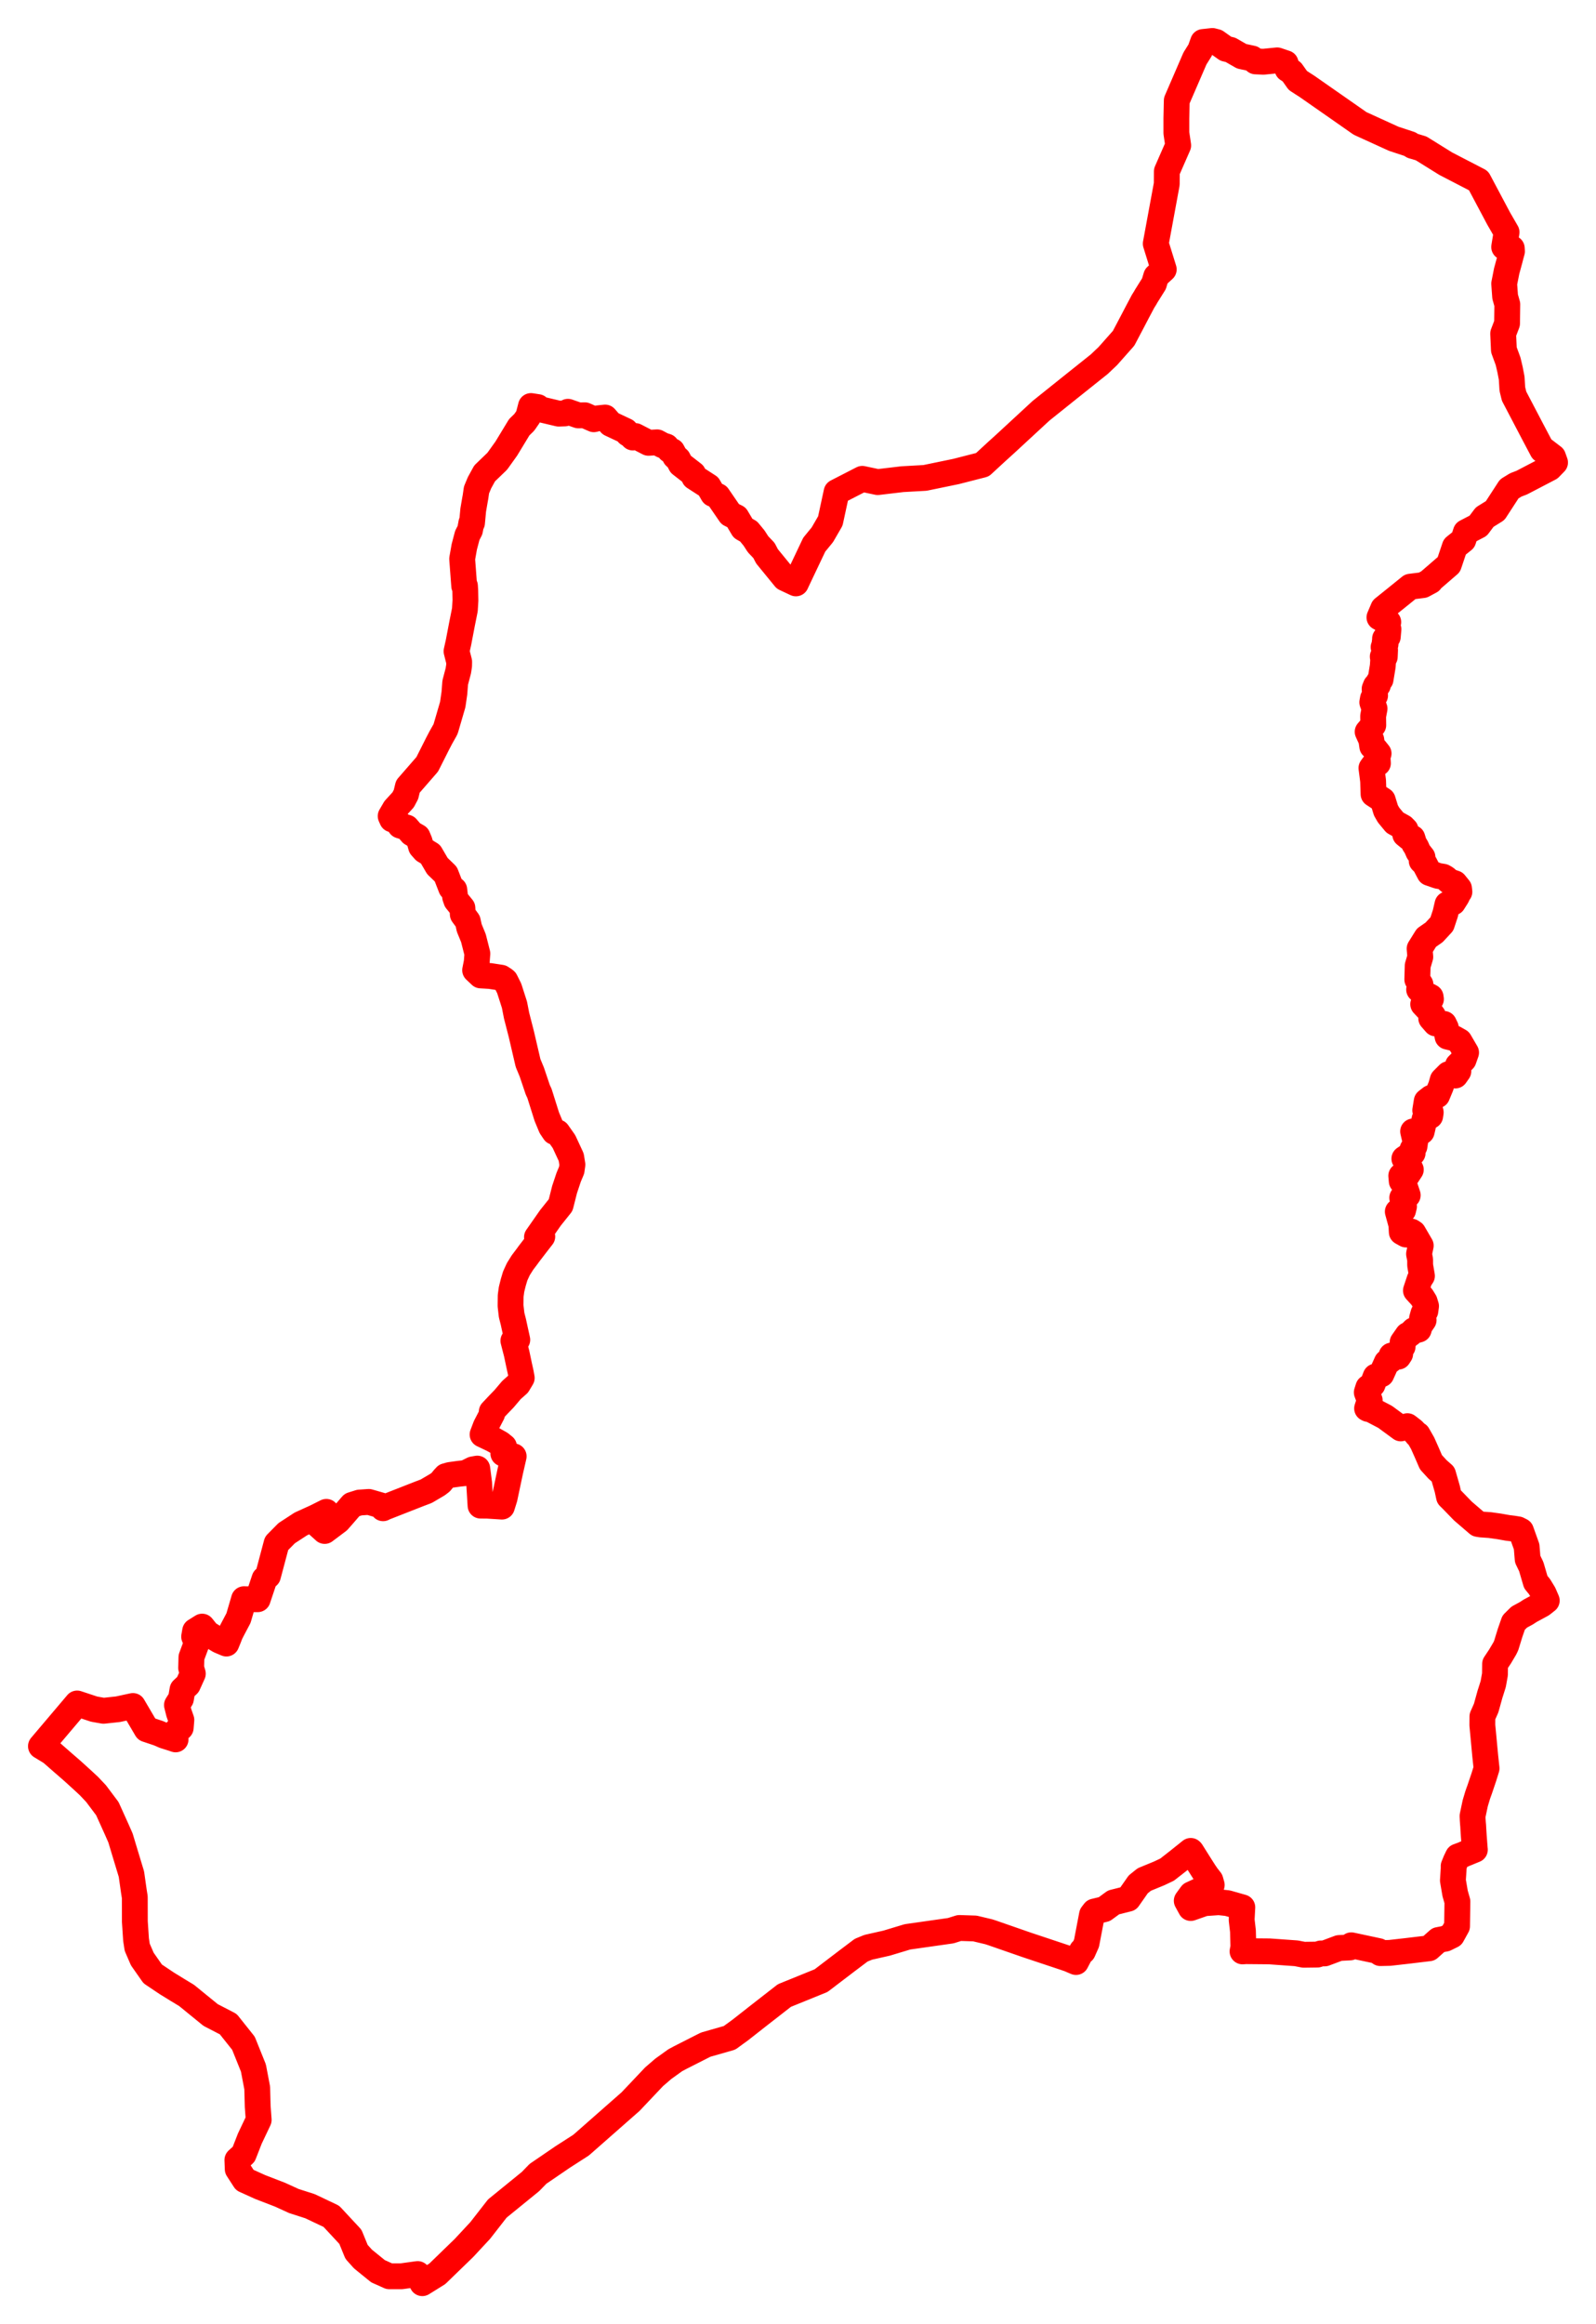 <svg width="194.892" height="283.625" xmlns="http://www.w3.org/2000/svg"><polygon points="5,213.097 6.253,213.855 7.604,215.037 8.848,216.117 10.075,217.231 10.862,217.961 11.729,218.879 13.11,220.718 14.254,223.249 14.714,224.293 15.229,226.006 16.047,228.702 16.351,230.836 16.46,231.515 16.467,234.496 16.613,236.699 16.755,237.631 17.377,239.069 18.647,240.883 20.38,242.042 21.709,242.861 22.782,243.508 25.717,245.898 27.872,247.013 29.729,249.345 30.946,252.368 31.41,254.808 31.469,257.045 31.589,258.701 30.509,260.974 29.759,262.893 28.987,263.595 29.029,264.709 29.89,266.04 31.766,266.89 34.203,267.831 35.895,268.604 37.856,269.231 40.464,270.468 42.788,272.967 43.538,274.802 44.323,275.677 46.166,277.172 46.482,277.31 47.536,277.784 49.003,277.786 51.001,277.51 51.568,278.625 53.398,277.486 56.658,274.327 58.643,272.192 60.728,269.517 64.781,266.222 65.693,265.284 68.699,263.231 70.96,261.778 77.007,256.461 79.872,253.435 81.001,252.463 82.453,251.421 83.018,251.117 86.171,249.517 89.088,248.684 90.436,247.701 92.714,245.913 95.785,243.522 100.265,241.704 103.327,239.371 105.158,237.99 106.026,237.635 108.274,237.128 110.811,236.362 116.099,235.61 117.152,235.279 119.049,235.341 120.741,235.743 121.143,235.873 125.368,237.341 129.84,238.832 130.524,239.062 131.395,239.434 132.111,238.059 132.238,238.132 132.681,237.133 133.346,233.656 133.638,233.274 134.854,232.982 135.977,232.158 137.768,231.708 138.996,229.953 139.734,229.363 141.55,228.616 142.518,228.157 143.848,227.119 145.405,225.873 145.473,225.938 146.601,227.73 147.08,228.479 147.383,228.921 147.806,229.463 147.968,230.032 145.495,231.164 144.917,231.956 145.402,232.843 147.087,232.255 148.829,232.134 149.89,232.247 151.702,232.762 151.621,234.28 151.781,235.661 151.834,237.601 151.729,238.137 152.129,238.109 155,238.134 158.283,238.368 159.204,238.547 160.877,238.525 161.279,238.389 161.762,238.382 163.519,237.724 164.86,237.653 165.011,237.391 168.353,238.105 168.553,238.345 169.704,238.319 171.756,238.087 174.51,237.757 175.642,236.746 176.5,236.581 177.306,236.184 177.926,235.062 177.969,232.048 177.689,231.066 177.418,229.481 177.516,227.937 177.507,227.736 177.758,227.115 178.027,226.554 178.716,226.304 178.853,226.23 179.004,226.178 180.1,225.728 180.089,225.636 179.969,224.071 179.918,223.285 179.893,222.802 179.867,222.537 179.836,222.083 179.815,221.617 180.143,220.064 180.446,219.048 180.557,218.734 180.678,218.404 181.187,216.898 181.528,215.804 181.364,214.268 181.013,210.525 181.022,209.469 181.473,208.454 181.524,208.279 181.956,206.72 182.032,206.493 182.341,205.511 182.554,204.327 182.567,203.058 183.17,202.153 183.751,201.174 183.92,200.827 184.401,199.262 184.835,198.017 185.518,197.343 186.39,196.87 186.857,196.567 188.274,195.802 188.879,195.324 188.504,194.46 187.981,193.603 187.539,193.07 186.988,191.187 186.547,190.273 186.421,188.748 185.732,186.819 185.362,186.632 184.78,186.538 184.124,186.458 183.733,186.389 183.044,186.268 181.922,186.111 180.874,186.039 180.478,185.975 178.638,184.395 177.299,183.015 176.943,182.665 176.736,181.712 176.22,179.916 175.545,179.323 174.735,178.437 174.242,177.295 173.722,176.127 173.125,175.083 173.047,175.126 172.87,174.904 172.55,174.569 171.864,174.04 171.057,174.314 169.141,172.907 167.336,171.964 167.08,171.944 166.939,171.874 167.26,170.884 166.901,169.921 167.088,169.331 167.605,168.966 167.982,167.985 168.682,167.708 169.344,166.24 169.766,166.008 169.919,165.425 170.758,165.556 170.98,165.215 170.957,164.768 171.277,164.343 171.275,163.808 171.892,162.924 172.19,162.786 172.652,162.328 172.968,162.328 173.245,162.251 173.38,161.773 173.843,161.099 173.644,160.914 173.815,160.296 174.054,160.001 174.138,159.387 173.968,158.835 173.621,158.273 172.902,157.489 173.352,156.135 173.639,155.707 173.417,154.405 173.415,153.704 173.282,153.023 173.491,152.008 172.587,150.456 172.338,150.296 171.686,150.65 171.176,150.365 171.123,149.442 170.689,147.861 170.938,147.748 171.338,147.691 171.447,147.223 171.23,146.174 171.903,145.859 171.47,144.563 171.17,144.145 171.111,143.489 171.83,143.424 172.28,142.739 171.954,142.052 171.491,141.4 172.501,140.714 172.488,140.24 172.726,139.898 172.828,139.216 172.558,138.074 173.348,138.261 173.607,138.089 173.963,136.549 174.645,136.187 174.71,135.757 174.678,135.607 174.039,135.499 174.219,134.386 174.735,133.984 175.496,133.665 175.96,132.549 176.173,131.796 176.881,131.086 177.363,130.948 177.717,131.249 178.086,130.726 178.027,130.006 178.725,129.314 179.028,128.45 178.218,127.063 177.569,126.697 176.765,126.505 176.553,125.418 176.327,124.953 176.021,125.002 175.314,124.894 174.77,124.272 175,123.974 174.512,123.314 173.79,122.547 174.323,122.081 174.737,121.925 174.698,121.662 174.472,121.539 173.86,121.374 173.699,120.987 173.292,120.758 173.457,120.141 173.07,119.535 173.117,117.851 173.436,116.775 173.351,115.771 174.186,114.43 175.124,113.781 176.071,112.759 176.492,111.484 176.755,110.356 177.434,110.133 177.913,109.376 178.08,108.994 178.211,108.833 178.164,108.42 177.656,107.791 177.004,107.574 176.539,107.168 176.231,106.992 175.579,106.883 174.552,106.526 173.965,105.408 173.604,105.059 173.702,104.6 173.204,103.969 172.938,103.366 172.694,102.985 172.467,102.26 172.063,102.22 171.595,101.839 171.636,101.262 171.324,100.945 170.329,100.389 169.563,99.463 169.238,98.896 168.851,97.641 167.728,96.909 167.672,95.288 167.47,93.733 167.726,93.383 168.263,93.145 168.211,92.304 168.346,91.952 167.908,91.41 167.568,91.083 167.451,90.278 167.007,89.303 167.694,88.494 167.677,87.393 167.85,86.479 167.572,85.705 167.655,85.246 167.916,84.874 167.858,84.065 168.007,83.693 168.261,83.608 168.347,83.23 168.584,82.92 168.851,81.302 168.906,80.496 168.851,80.127 169.098,80.161 169.135,79.323 168.954,78.983 169.193,78.611 169.091,78.371 169.246,78.152 169.13,77.937 169.467,77.716 169.548,76.791 169.426,76.425 169.526,75.913 168.446,75.348 168.912,74.254 170.46,73.011 172.211,71.597 173.759,71.403 174.673,70.912 174.64,70.866 176.919,68.899 176.986,68.703 177.65,66.728 178.688,65.901 179,64.942 180.504,64.162 181.295,63.106 182.58,62.308 184.298,59.664 185.101,59.173 185.83,58.894 189.238,57.116 189.892,56.443 189.65,55.765 188.452,54.85 188.341,54.916 187.136,52.635 184.89,48.349 184.676,47.47 184.597,46.152 184.4,45.124 184.159,44.094 183.644,42.692 183.555,40.712 184.031,39.47 184.061,37.142 183.796,36.204 183.68,34.622 183.984,33.079 184.36,31.699 184.491,31.191 184.633,30.673 184.609,30.303 183.678,30.145 183.972,28.343 183.011,26.68 180.549,22.05 176.542,19.975 173.545,18.112 172.821,17.893 172.509,17.807 172.151,17.581 170.193,16.937 166.082,15.063 159.745,10.64 159.59,10.533 159.239,10.307 159.031,10.176 158.925,10.102 158.485,9.823 157.741,8.773 157.219,8.435 156.991,7.716 155.961,7.368 154.283,7.535 153.316,7.492 152.912,7.143 151.626,6.868 150.258,6.083 149.683,5.946 148.524,5.124 148.048,5 146.911,5.124 146.557,6.117 145.92,7.134 143.698,12.27 143.649,14.461 143.649,16.232 143.874,17.747 142.484,20.919 142.476,22.461 141.133,29.735 142.109,32.877 141.186,33.718 140.913,34.626 139.965,36.139 139.848,36.35 139.583,36.771 138.895,38.069 138.307,39.193 137.207,41.28 135.286,43.447 134.253,44.429 130.522,47.407 127.127,50.125 123.003,53.933 122.845,54.078 122.726,54.189 121.771,55.052 119.968,56.714 116.747,57.538 112.955,58.321 110.184,58.477 107.182,58.834 105.296,58.435 102.156,60.047 101.943,61.035 101.393,63.58 100.422,65.257 99.428,66.47 97.338,70.873 97.19,71.193 95.847,70.561 93.666,67.894 93.289,67.174 92.57,66.42 92.077,65.659 91.418,64.859 90.729,64.465 89.934,63.127 89.165,62.744 87.655,60.544 87.061,60.279 86.524,59.355 84.776,58.226 84.65,57.837 83.129,56.656 82.801,56.028 82.441,55.713 82.084,55.055 81.756,54.925 81.378,54.488 80.917,54.344 80.241,53.98 79.188,54.04 77.58,53.211 77.277,53.392 76.954,53.046 76.686,52.92 76.398,52.585 74.558,51.721 73.896,50.956 72.944,51.057 72.514,51.163 71.413,50.677 70.623,50.692 69.355,50.251 68.966,50.452 68.223,50.479 65.855,49.917 65.675,49.68 64.839,49.55 64.503,50.845 64.017,51.545 63.406,52.139 61.826,54.742 60.72,56.287 59.177,57.774 58.554,58.909 58.187,59.792 58.066,60.634 58.004,60.97 57.786,62.237 57.639,63.809 57.557,63.813 57.392,64.696 57.063,65.336 56.693,66.741 56.436,68.197 56.685,71.511 56.779,71.508 56.813,72.085 56.837,73.274 56.768,74.408 56.421,76.142 55.988,78.403 55.748,79.481 56.07,80.758 56.062,81.234 55.967,81.858 55.586,83.305 55.487,84.594 55.283,85.988 54.422,88.936 54.34,89.104 53.843,89.985 53.405,90.821 53.374,90.885 52.172,93.271 49.809,95.985 49.575,96.951 49.232,97.603 48.221,98.708 47.705,99.593 47.881,99.986 48.392,100.088 48.861,100.745 49.669,100.996 50.273,101.696 50.994,102.112 51.238,102.695 51.42,103.327 51.83,103.791 52.566,104.238 53.41,105.683 54.372,106.613 54.443,106.687 55.093,108.359 55.472,108.569 55.577,109.459 55.724,109.884 56.466,110.798 56.512,111.583 57.123,112.418 57.299,113.235 57.813,114.487 58.292,116.373 58.215,117.409 58.02,118.396 58.698,119.036 59.827,119.103 61.192,119.312 61.577,119.56 61.711,119.676 62.181,120.615 62.824,122.618 63.077,123.922 63.661,126.197 64.483,129.726 64.938,130.821 65.668,132.985 65.877,133.436 66.771,136.271 67.296,137.536 67.7,138.135 68.082,138.196 68.866,139.308 69.751,141.214 69.9,142.128 69.804,142.801 69.439,143.672 68.944,145.155 68.461,147.064 67.223,148.611 65.568,150.979 66.221,150.902 65.551,151.764 64.633,152.958 64.323,153.382 63.798,154.076 63.294,154.879 62.915,155.703 62.672,156.519 62.464,157.357 62.359,158.132 62.345,159.354 62.474,160.479 62.69,161.325 62.936,162.456 63.167,163.5 62.69,163.619 63.094,165.19 63.412,166.696 63.604,167.563 63.71,168.157 63.245,168.933 62.456,169.632 61.553,170.699 60.826,171.45 60.049,172.275 60.104,172.321 60.103,172.531 59.313,174.05 58.929,175.059 60.194,175.66 61.092,176.164 61.549,176.533 61.653,176.95 61.463,177.385 62.468,177.715 62.727,177.724 62.307,179.555 61.614,182.828 61.292,183.857 59.531,183.744 58.679,183.736 58.51,180.995 58.282,179.22 57.748,179.314 56.84,179.765 56.069,179.844 54.94,180 54.448,180.139 54.173,180.435 53.832,180.859 53.442,181.161 52.046,181.982 51.213,182.297 46.883,183.994 46.777,184.059 46.518,183.713 45.032,183.286 43.888,183.366 42.985,183.65 42.903,183.74 41.949,184.849 41.293,185.594 39.647,186.83 38.689,185.962 38.697,185.302 39.852,184.497 38.695,185.078 38.483,185.181 36.733,185.975 35.004,187.103 33.775,188.348 32.722,192.305 32.298,192.685 31.469,195.159 30.022,195.164 29.797,195.155 29.124,197.461 28.394,198.842 28.136,199.344 27.917,199.908 27.646,200.569 26.805,200.215 26.407,199.982 25.606,199.482 25.349,199.333 24.685,198.503 23.828,199.037 23.707,199.728 24.027,200.486 23.376,202.241 23.341,203.543 23.548,204.243 22.942,205.585 22.286,206.197 22.096,207.305 21.607,208.074 21.846,209.031 22.146,209.887 22.069,210.839 21.606,211.179 21.43,211.86 21.442,212.264 21.116,212.15 20.023,211.805 19.868,211.732 19.366,211.517 17.899,211.025 16.232,208.189 14.396,208.586 12.639,208.774 11.487,208.57 9.418,207.884 5,213.097" stroke="red" stroke-width="3.155px" fill="none" stroke-linejoin="round" vector-effect="non-scaling-stroke"></polygon></svg>